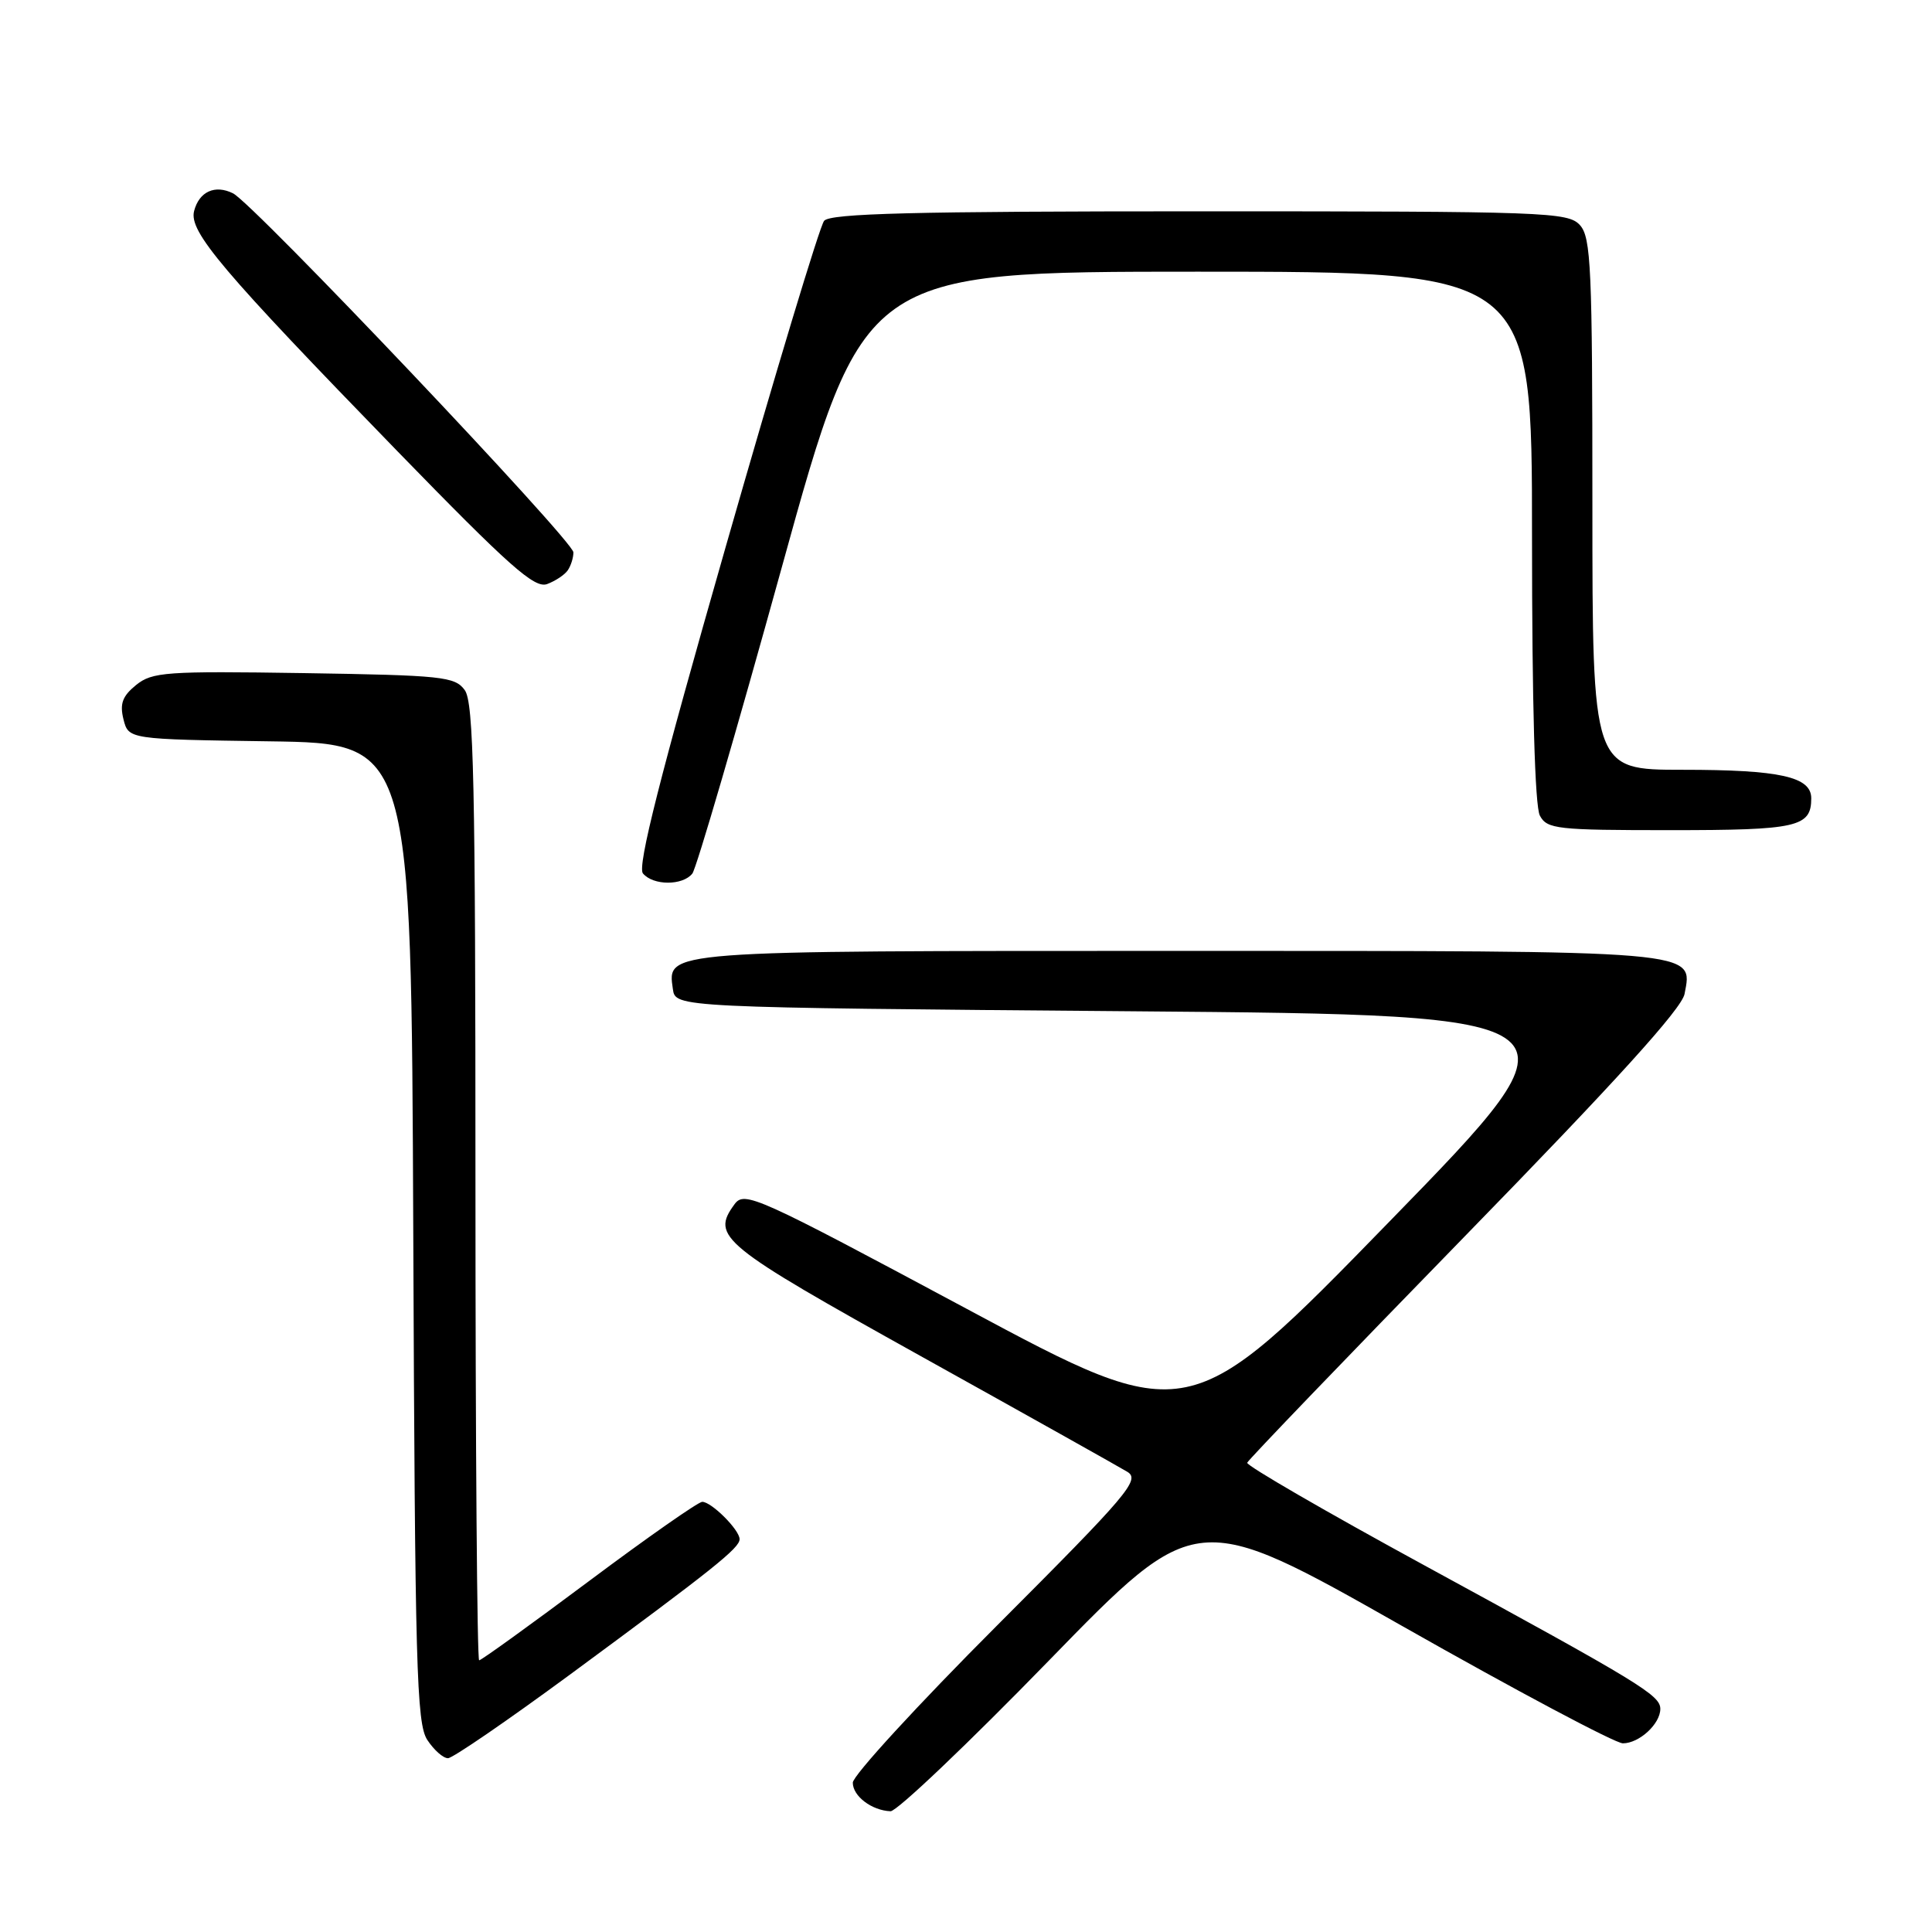 <?xml version="1.0" encoding="UTF-8" standalone="no"?>
<!DOCTYPE svg PUBLIC "-//W3C//DTD SVG 1.1//EN" "http://www.w3.org/Graphics/SVG/1.1/DTD/svg11.dtd" >
<svg xmlns="http://www.w3.org/2000/svg" xmlns:xlink="http://www.w3.org/1999/xlink" version="1.1" viewBox="0 0 256 256">
 <g >
 <path fill="currentColor"
d=" M 139.00 220.02 C 158.50 199.98 158.50 199.98 185.86 215.49 C 200.90 224.02 214.03 231.00 215.04 231.00 C 217.20 231.00 220.00 228.43 220.00 226.44 C 220.00 224.62 217.35 223.01 188.76 207.43 C 175.71 200.32 165.13 194.19 165.26 193.82 C 165.39 193.45 178.37 179.95 194.09 163.82 C 214.02 143.38 222.84 133.66 223.21 131.71 C 224.32 125.87 225.83 126.00 155.97 126.00 C 87.56 126.00 88.43 125.93 89.16 131.06 C 89.50 133.50 89.50 133.50 150.13 134.00 C 210.77 134.50 210.77 134.50 184.13 161.84 C 157.50 189.19 157.50 189.19 128.10 173.43 C 100.14 158.45 98.64 157.77 97.32 159.58 C 94.18 163.87 95.50 164.94 122.00 179.69 C 136.03 187.49 148.35 194.40 149.39 195.03 C 151.11 196.09 149.47 198.01 132.14 215.36 C 121.61 225.90 113.00 235.28 113.00 236.21 C 113.00 238.00 115.51 239.90 118.00 240.00 C 118.83 240.03 128.28 231.04 139.00 220.02 Z  M 75.50 221.91 C 94.52 207.90 98.00 205.13 98.00 203.95 C 98.00 202.72 94.28 199.00 93.05 199.00 C 92.53 199.00 85.78 203.72 78.05 209.50 C 70.31 215.28 63.77 220.00 63.49 220.00 C 63.22 220.00 63.00 191.51 63.00 156.69 C 63.00 103.63 62.77 93.07 61.58 91.44 C 60.28 89.65 58.61 89.48 40.26 89.19 C 21.98 88.91 20.17 89.04 18.03 90.77 C 16.22 92.24 15.85 93.25 16.36 95.31 C 17.03 97.96 17.03 97.96 35.76 98.23 C 54.50 98.50 54.50 98.50 54.76 163.30 C 54.99 220.86 55.19 228.37 56.62 230.55 C 57.51 231.90 58.74 232.99 59.37 232.97 C 59.99 232.96 67.25 227.98 75.50 221.91 Z  M 91.74 115.75 C 92.28 115.06 97.60 96.84 103.57 75.25 C 114.42 36.00 114.42 36.00 158.71 36.00 C 203.00 36.00 203.00 36.00 203.00 71.07 C 203.00 93.33 203.38 106.84 204.04 108.07 C 204.99 109.86 206.28 110.00 221.34 110.00 C 238.17 110.00 240.00 109.59 240.00 105.78 C 240.00 102.92 235.86 102.00 222.93 102.00 C 211.00 102.00 211.00 102.00 211.00 66.83 C 211.00 35.50 210.82 31.46 209.35 29.83 C 207.78 28.10 204.90 28.00 158.97 28.00 C 121.00 28.00 110.01 28.28 109.20 29.26 C 108.62 29.95 102.75 49.41 96.15 72.49 C 87.43 102.95 84.43 114.81 85.19 115.73 C 86.54 117.36 90.46 117.37 91.74 115.75 Z  M 75.23 75.57 C 75.64 74.98 75.98 73.91 75.98 73.19 C 76.00 71.70 33.58 26.96 30.88 25.62 C 28.49 24.43 26.39 25.38 25.72 27.96 C 25.01 30.68 29.32 35.77 52.69 59.82 C 67.53 75.08 70.83 78.01 72.50 77.39 C 73.60 76.98 74.83 76.16 75.23 75.57 Z "/>
</g>
</svg>